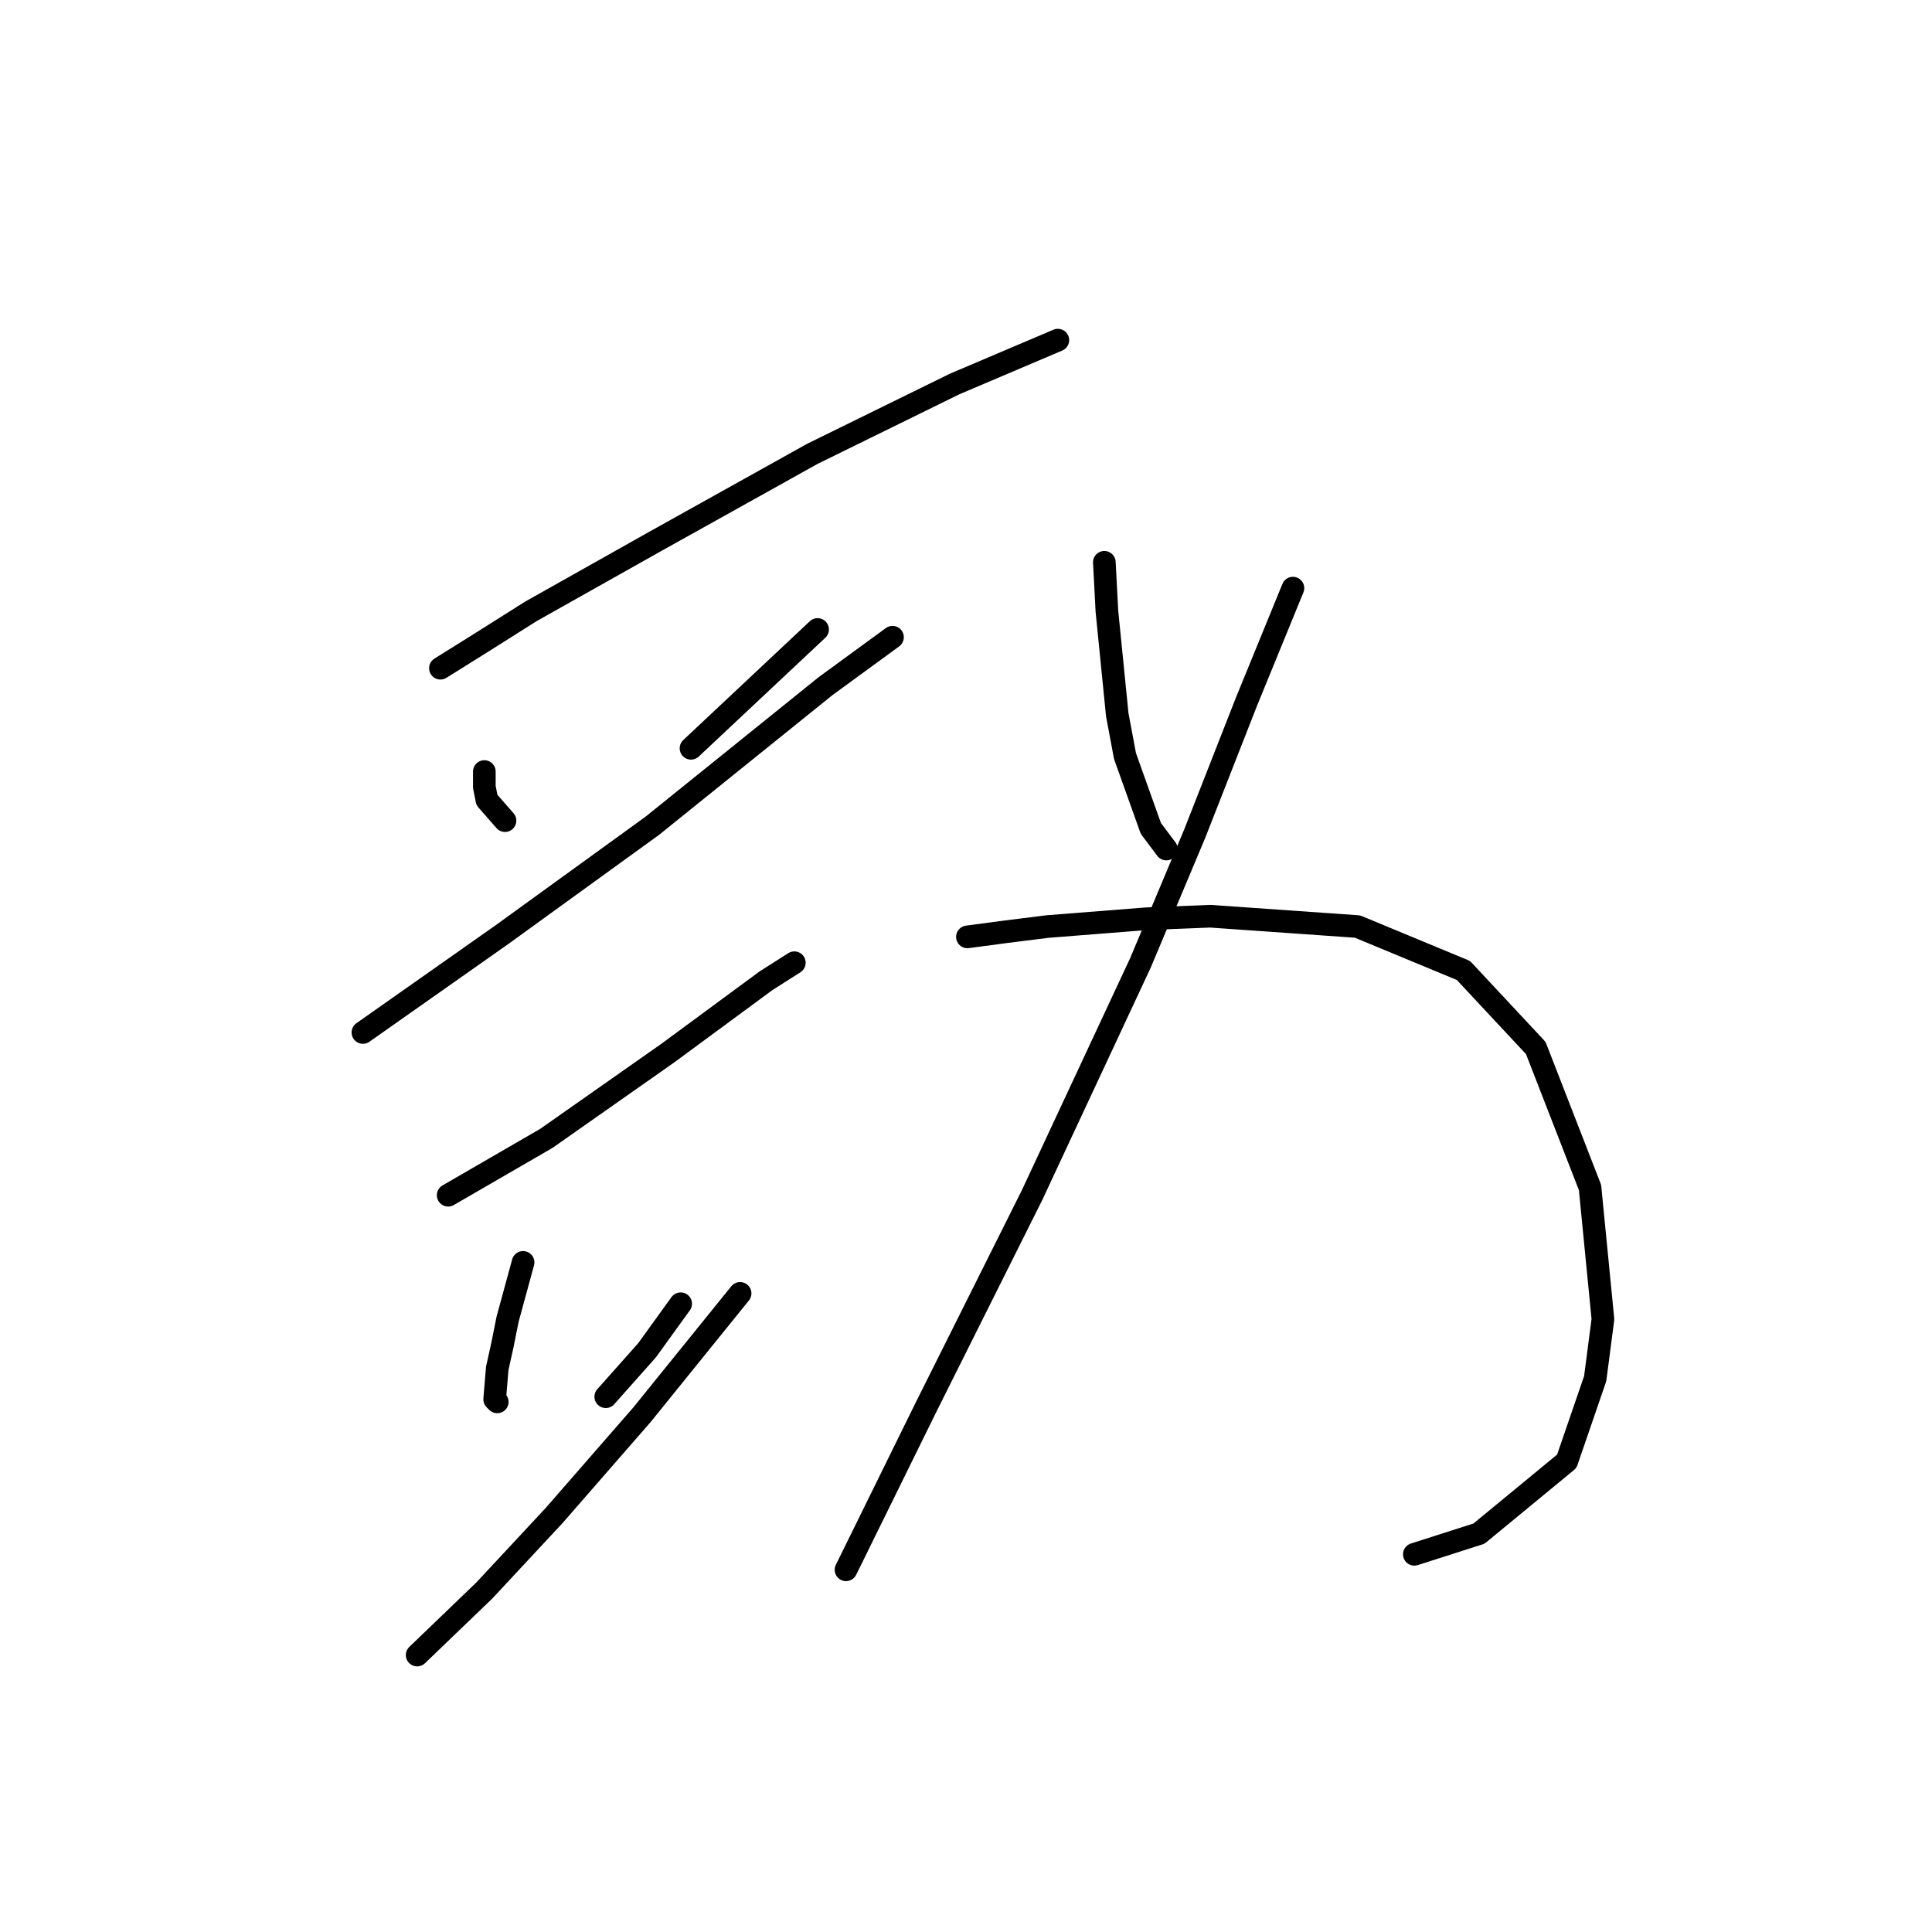 <?xml version="1.0" standalone="no"?>
    <svg width="256" height="256" xmlns="http://www.w3.org/2000/svg" version="1.1">
    <polyline stroke="black" stroke-width="3" stroke-linecap="round" fill="transparent" stroke-linejoin="round" points="58.358 88.542 63.835 85.119 70.339 81.012 86.769 71.769 107.65 60.131 126.477 50.889 140.169 45.069 140.169 45.069 " />
        <polyline stroke="black" stroke-width="3" stroke-linecap="round" fill="transparent" stroke-linejoin="round" points="64.177 102.235 64.177 104.289 64.519 106 66.915 108.739 66.915 108.739 " />
        <polyline stroke="black" stroke-width="3" stroke-linecap="round" fill="transparent" stroke-linejoin="round" points="108.335 83.408 91.562 99.154 91.562 99.154 " />
        <polyline stroke="black" stroke-width="3" stroke-linecap="round" fill="transparent" stroke-linejoin="round" points="48.089 136.808 66.573 123.8 86.427 109.423 109.362 90.939 118.262 84.435 118.262 84.435 " />
        <polyline stroke="black" stroke-width="3" stroke-linecap="round" fill="transparent" stroke-linejoin="round" points="59.385 158.373 72.392 150.842 88.481 139.546 101.489 129.962 105.254 127.566 105.254 127.566 " />
        <polyline stroke="black" stroke-width="3" stroke-linecap="round" fill="transparent" stroke-linejoin="round" points="69.312 167.273 67.258 174.804 66.573 178.227 65.889 181.308 65.546 185.416 65.889 185.758 65.889 185.758 " />
        <polyline stroke="black" stroke-width="3" stroke-linecap="round" fill="transparent" stroke-linejoin="round" points="90.192 172.75 85.742 178.912 80.266 185.073 80.266 185.073 " />
        <polyline stroke="black" stroke-width="3" stroke-linecap="round" fill="transparent" stroke-linejoin="round" points="55.277 219.304 64.177 210.746 73.419 200.819 85.058 187.469 98.066 171.381 98.066 171.381 " />
        <polyline stroke="black" stroke-width="3" stroke-linecap="round" fill="transparent" stroke-linejoin="round" points="146.331 74.508 146.673 81.012 148.042 94.704 149.069 100.181 152.492 109.766 154.546 112.504 154.546 112.504 " />
        <polyline stroke="black" stroke-width="3" stroke-linecap="round" fill="transparent" stroke-linejoin="round" points="171.319 77.931 165.158 92.992 158.312 110.45 151.123 127.566 136.746 158.373 122.712 186.443 112.1 208.008 112.1 208.008 " />
        <polyline stroke="black" stroke-width="3" stroke-linecap="round" fill="transparent" stroke-linejoin="round" points="128.189 124.142 133.323 123.458 138.8 122.773 151.808 121.746 160.366 121.404 179.877 122.773 193.912 128.592 203.496 138.862 210.685 157.346 212.396 174.804 211.37 182.677 207.604 193.631 195.966 203.216 187.408 205.954 187.408 205.954 " />
        </svg>